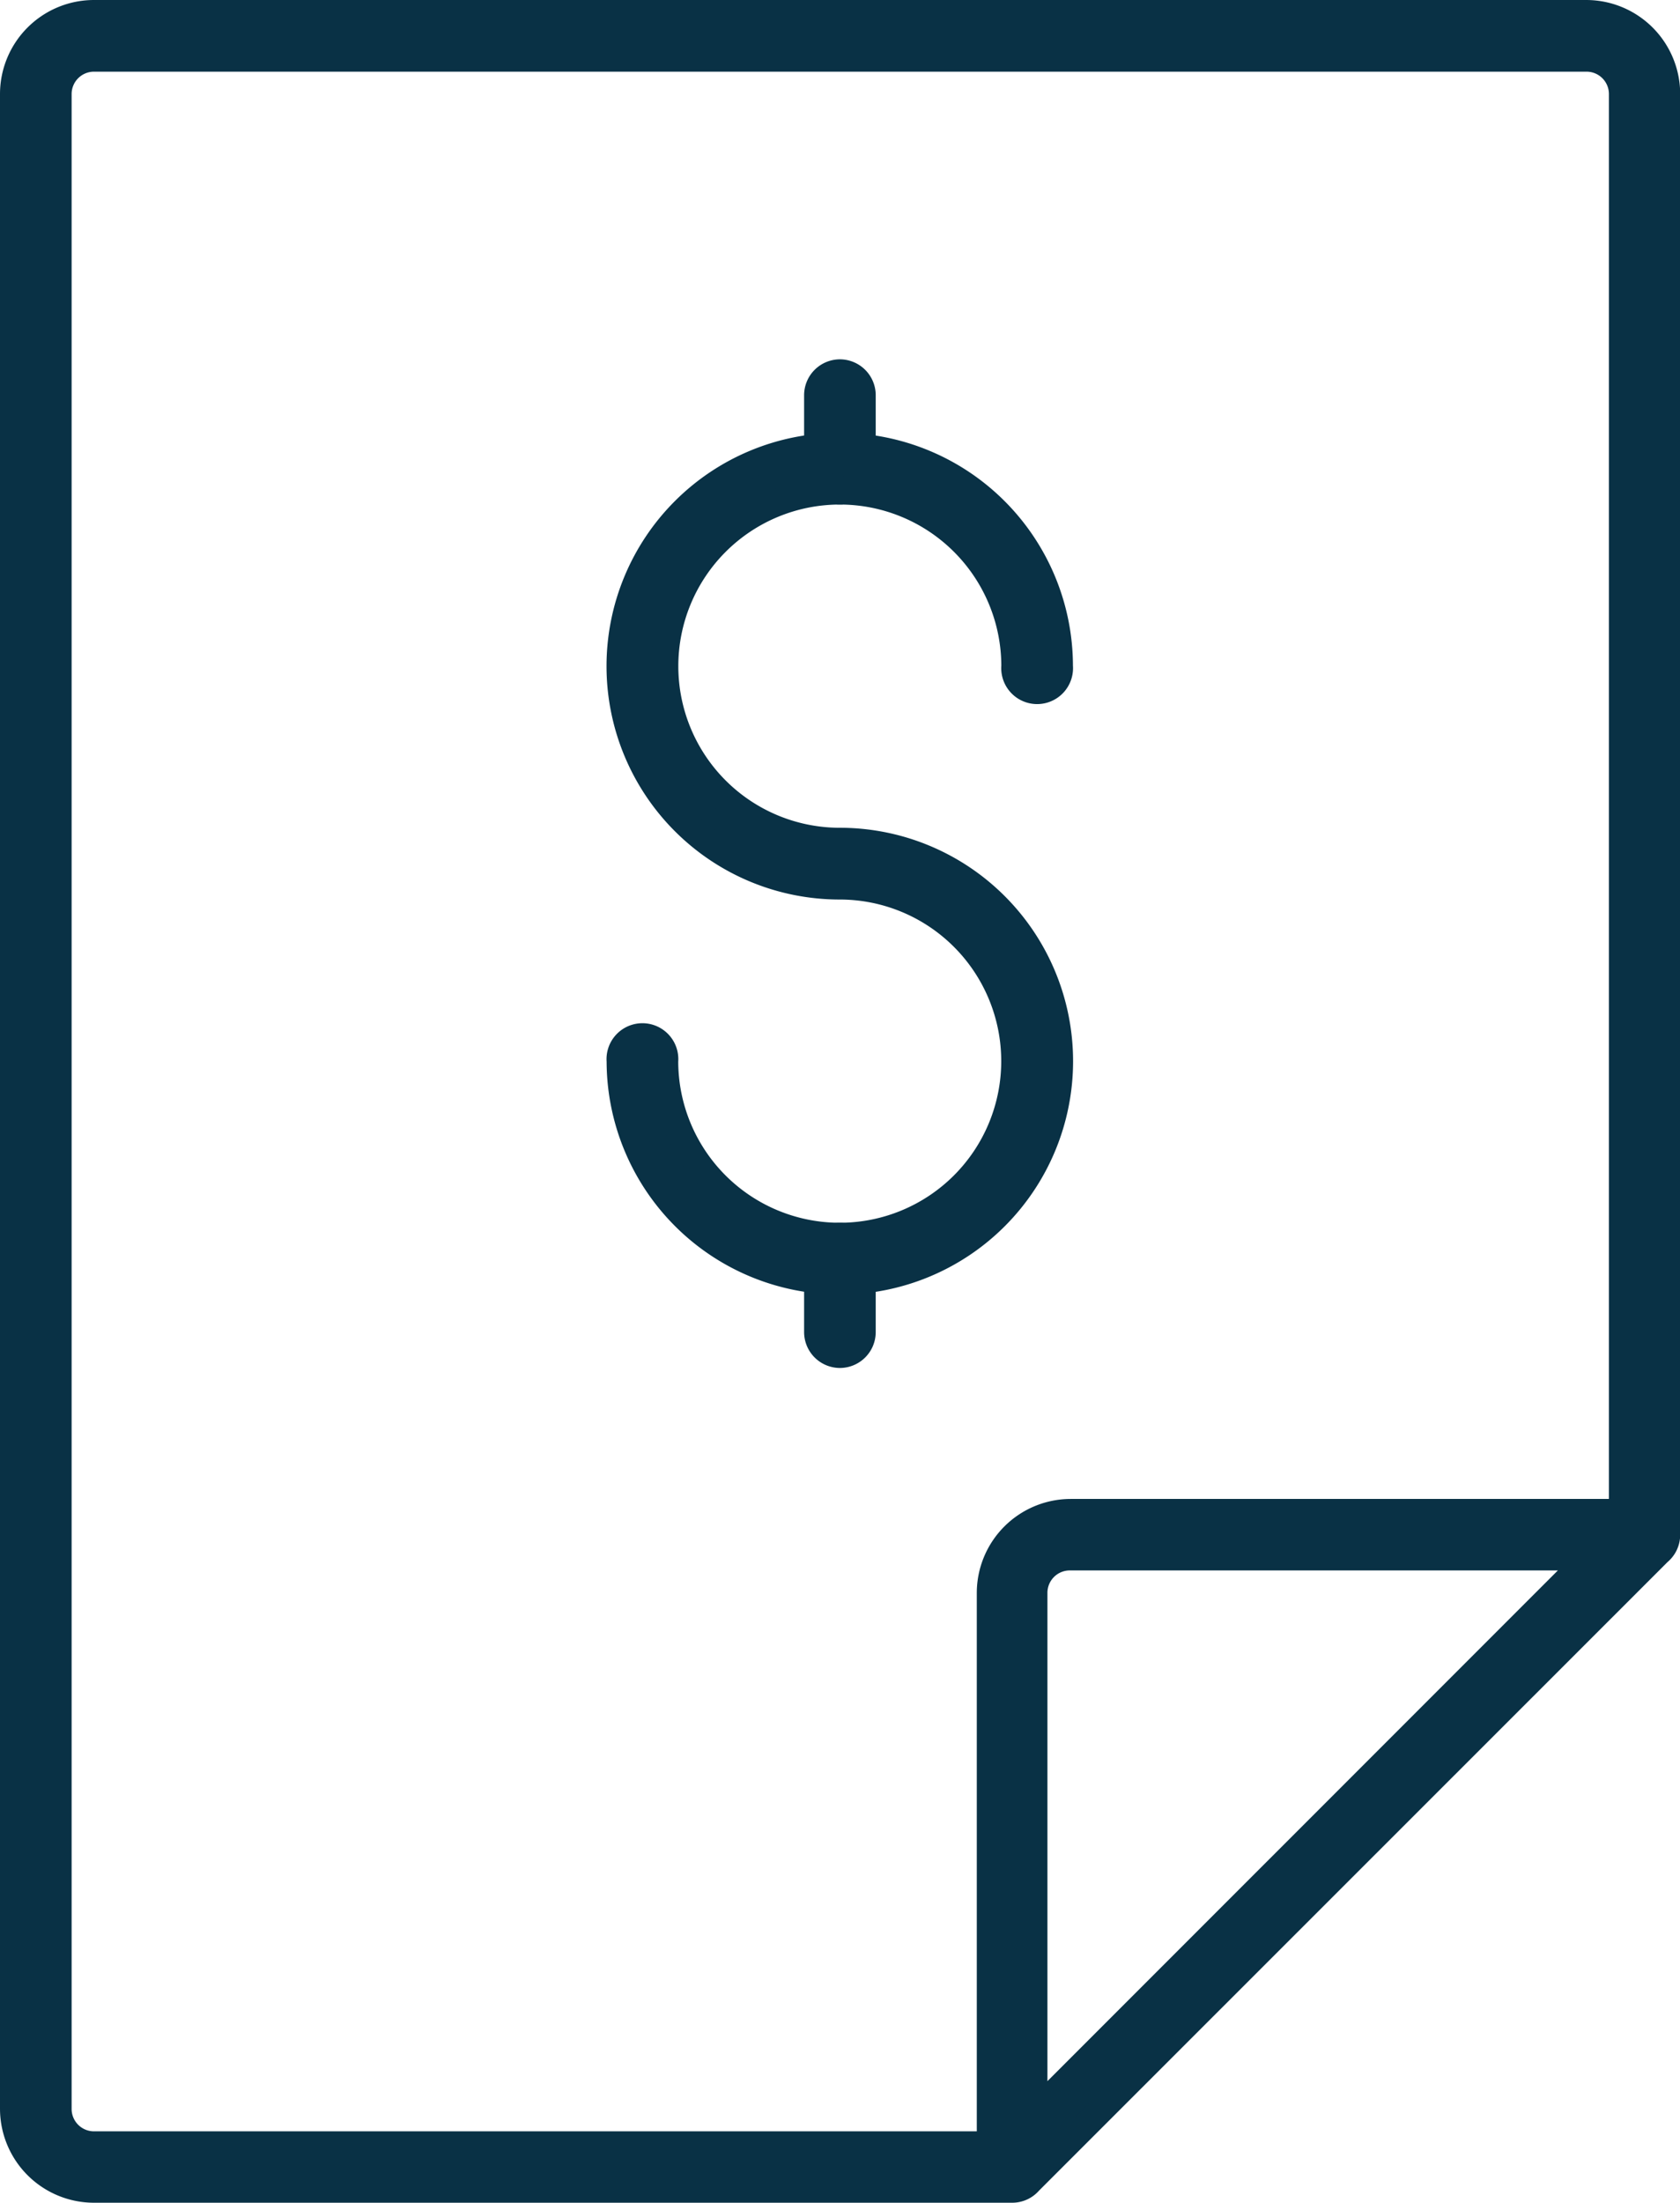 <svg xmlns="http://www.w3.org/2000/svg" width="18.766" height="24.589" viewBox="0 0 18.766 24.589">
  <g id="Grupo_5474" data-name="Grupo 5474" transform="translate(-83.85 -1132.649)">
    <g id="Grupo_5477" data-name="Grupo 5477" transform="translate(90.777 1136.81)">
      <g id="Grupo_5476" data-name="Grupo 5476" transform="translate(0 0)">
        <g id="Grupo_5475" data-name="Grupo 5475">
          <g id="Grupo_5474-2" data-name="Grupo 5474" transform="translate(0 0.819)">
            <path id="Path_4138" data-name="Path 4138" d="M25.057,22.12A2.458,2.458,0,0,1,22.6,19.665a.251.251,0,1,1,.5,0,1.954,1.954,0,1,0,1.954-1.954,2.455,2.455,0,1,1,2.455-2.455.251.251,0,1,1-.5,0,1.954,1.954,0,1,0-1.954,1.954,2.455,2.455,0,0,1,0,4.911Z" transform="translate(-22.601 -12.8)" fill="#093145" stroke="#093145" stroke-linecap="round" stroke-width="0.3"/>
          </g>
          <path id="Line_188" data-name="Line 188" d="M-.249.821A.251.251,0,0,1-.5.57V-.249A.251.251,0,0,1-.249-.5.251.251,0,0,1,0-.249V.57A.251.251,0,0,1-.249.821Z" transform="translate(2.705 0.5)" fill="#093145" stroke="#093145" stroke-linecap="round" stroke-width="0.3"/>
          <path id="Line_189" data-name="Line 189" d="M-.249.821A.251.251,0,0,1-.5.57V-.249A.251.251,0,0,1-.249-.5.251.251,0,0,1,0-.249V.57A.251.251,0,0,1-.249.821Z" transform="translate(2.705 10.138)" fill="#093145" stroke="#093145" stroke-linecap="round" stroke-width="0.3"/>
        </g>
      </g>
    </g>
    <path id="União_13" data-name="União 13" d="M11.138,24.288H.9a.9.9,0,0,1-.9-.9V.9A.9.9,0,0,1,.9,0H17.568a.9.9,0,0,1,.9.9V16.983a.248.248,0,0,1-.092.192L11.347,24.2a.25.25,0,0,1-.188.088ZM.5.9V23.391a.4.4,0,0,0,.4.4H10.911V17.632a.9.9,0,0,1,.9-.9h6.161V.9a.4.4,0,0,0-.4-.4H.9A.4.4,0,0,0,.5.9ZM11.4,17.632v5.811l6.214-6.213H11.808A.4.4,0,0,0,11.4,17.632Z" transform="translate(84 1132.799)" fill="#093145" stroke="#093145" stroke-linecap="round" stroke-width="0.3"/>
  </g>
</svg>
